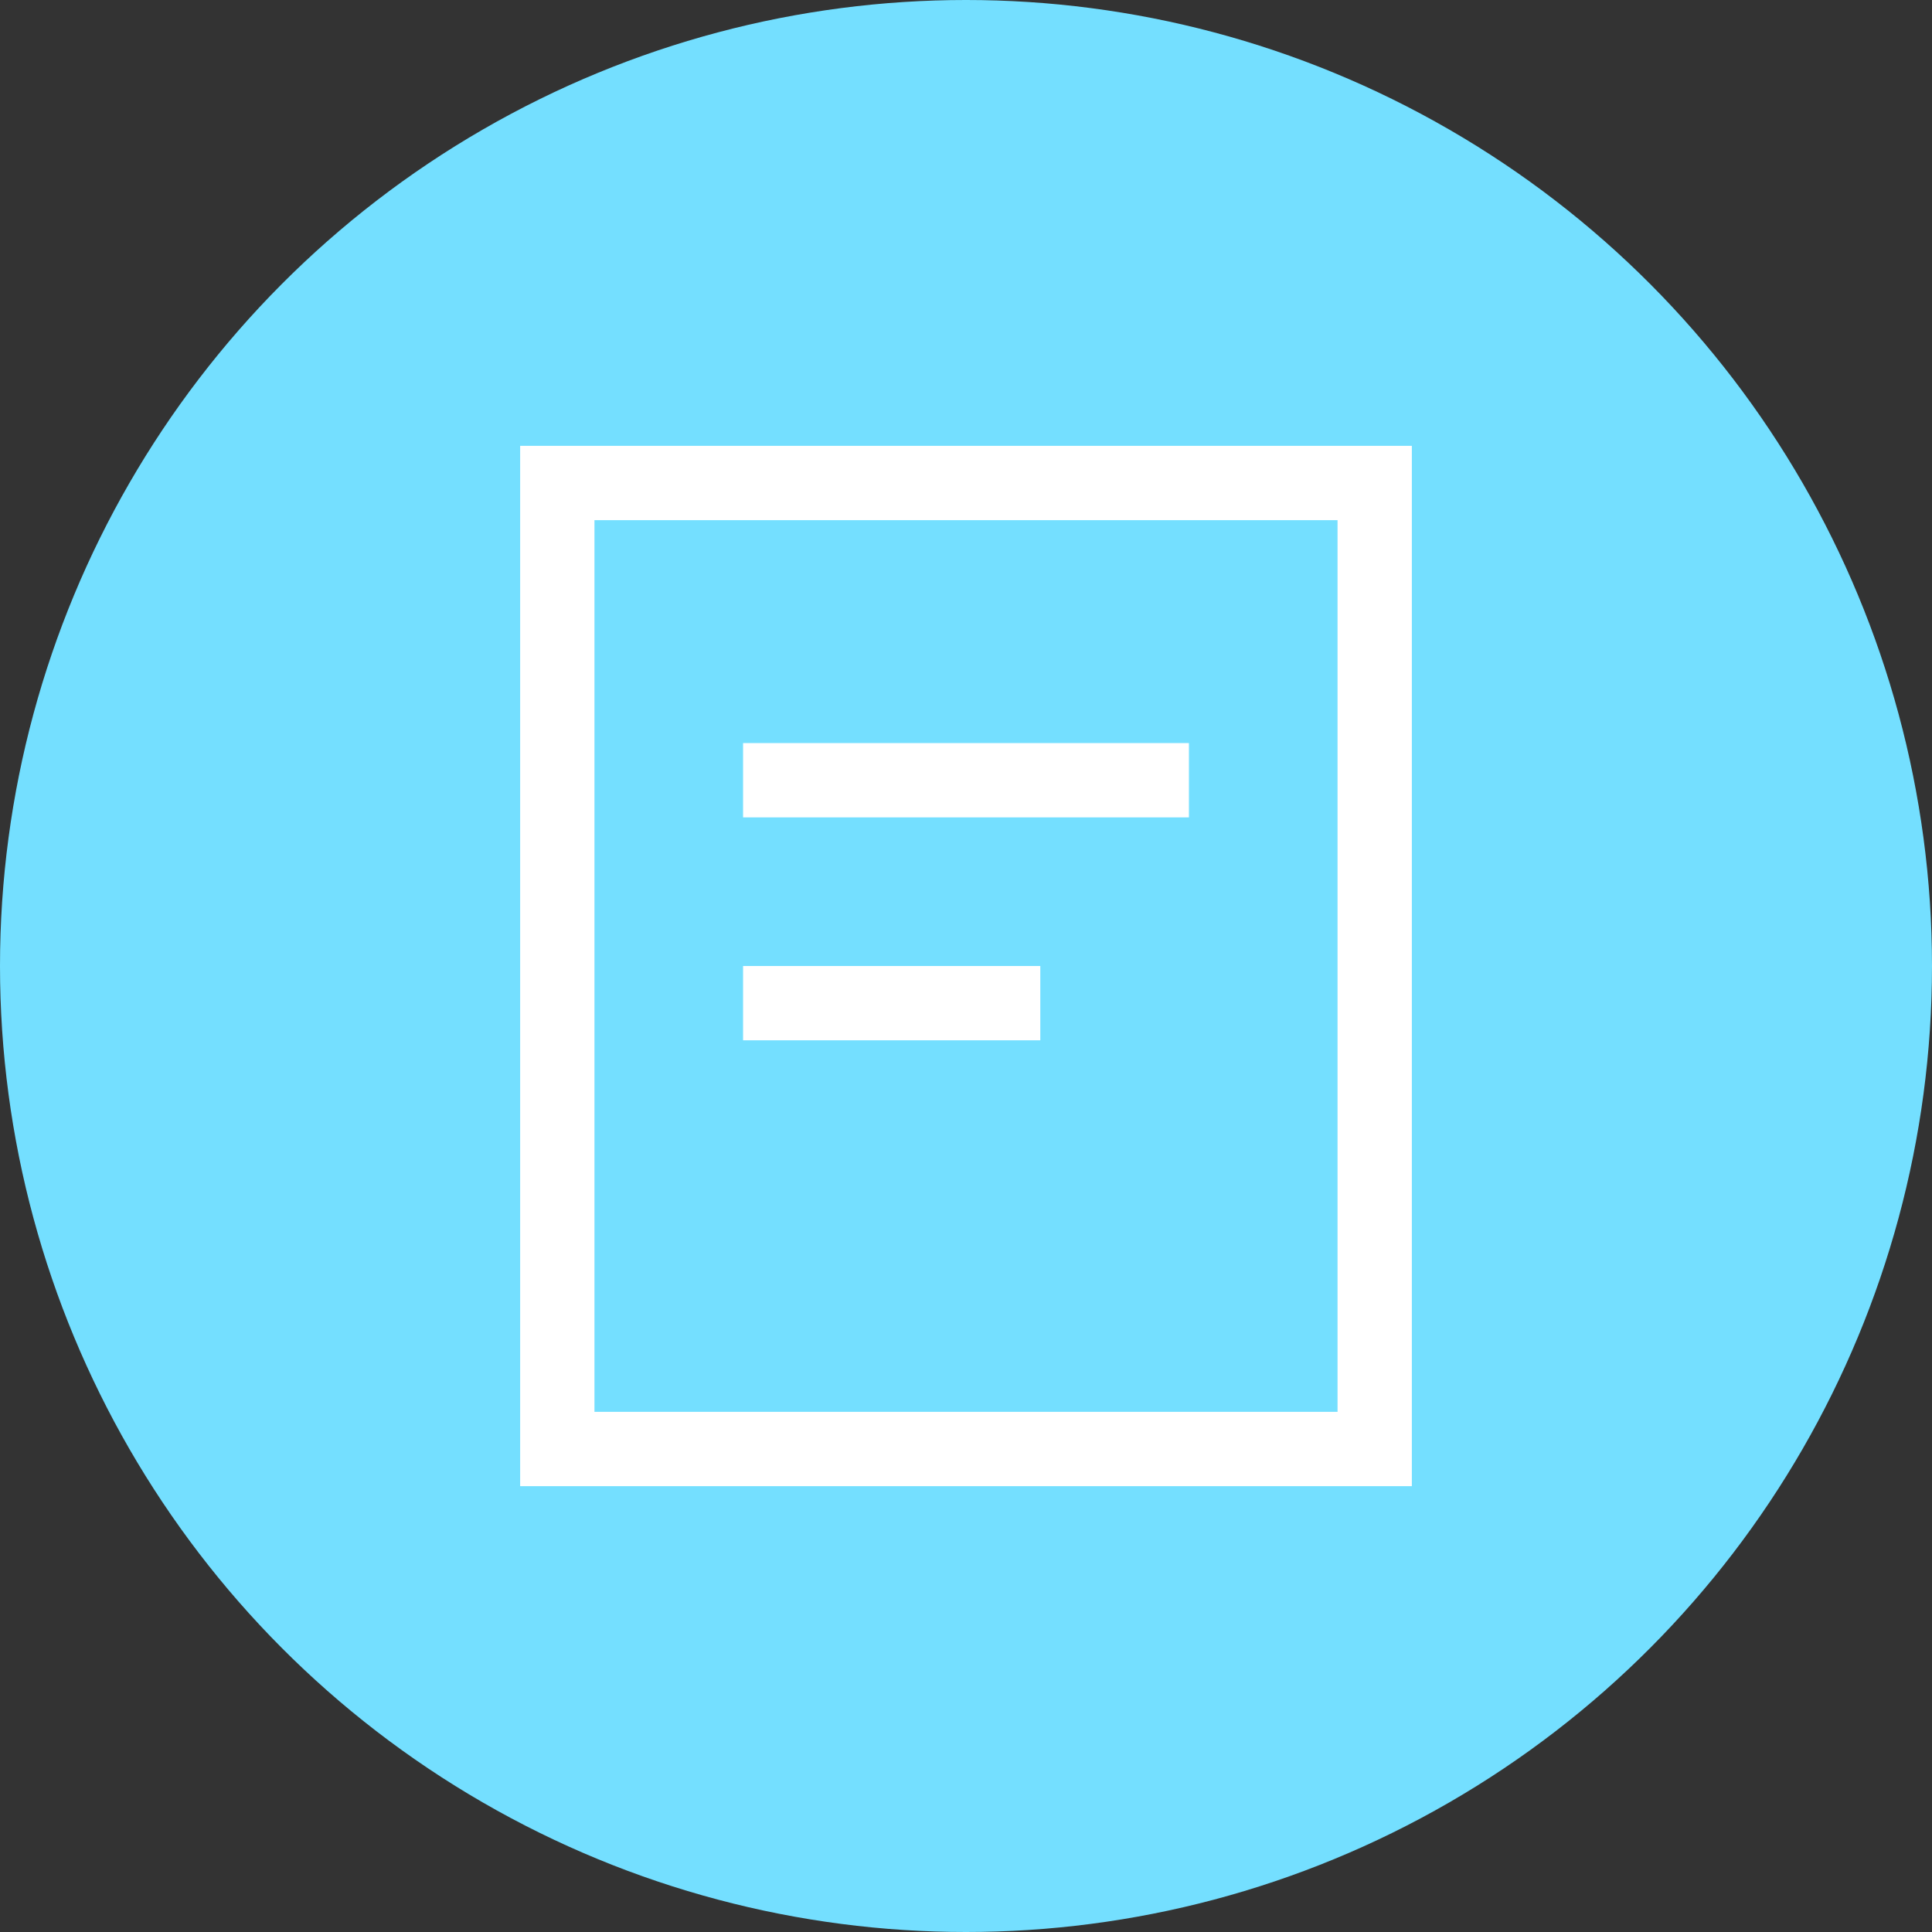 <?xml version="1.0" encoding="UTF-8"?>
<svg width="26px" height="26px" viewBox="0 0 26 26" version="1.1" xmlns="http://www.w3.org/2000/svg" xmlns:xlink="http://www.w3.org/1999/xlink">
    <rect x="0" y="0" width="26" height="26" fill="#333333" stroke="none"/>
    <title></title>
    <g id="sort_doc" stroke="none" stroke-width="1" fill="none" fill-rule="evenodd">
        <circle id="椭圆形" fill="#74DFFF" cx="13" cy="13" r="13"></circle>
        <path d="M8,7 L8,19 L18,19 L18,7 L8,7 Z M7,6 L19,6 L19,20 L7,20 L7,6 Z" id="Rectangle" fill="#FFFFFF" fill-rule="nonzero"></path>
        <polygon id="形状备份" fill="#FFFFFF" fill-rule="nonzero" points="10 13 14 13 14 14 10 14"></polygon>
        <polygon id="形状备份-2" fill="#FFFFFF" fill-rule="nonzero" points="10 10 16 10 16 11 10 11"></polygon>
    </g>
</svg>